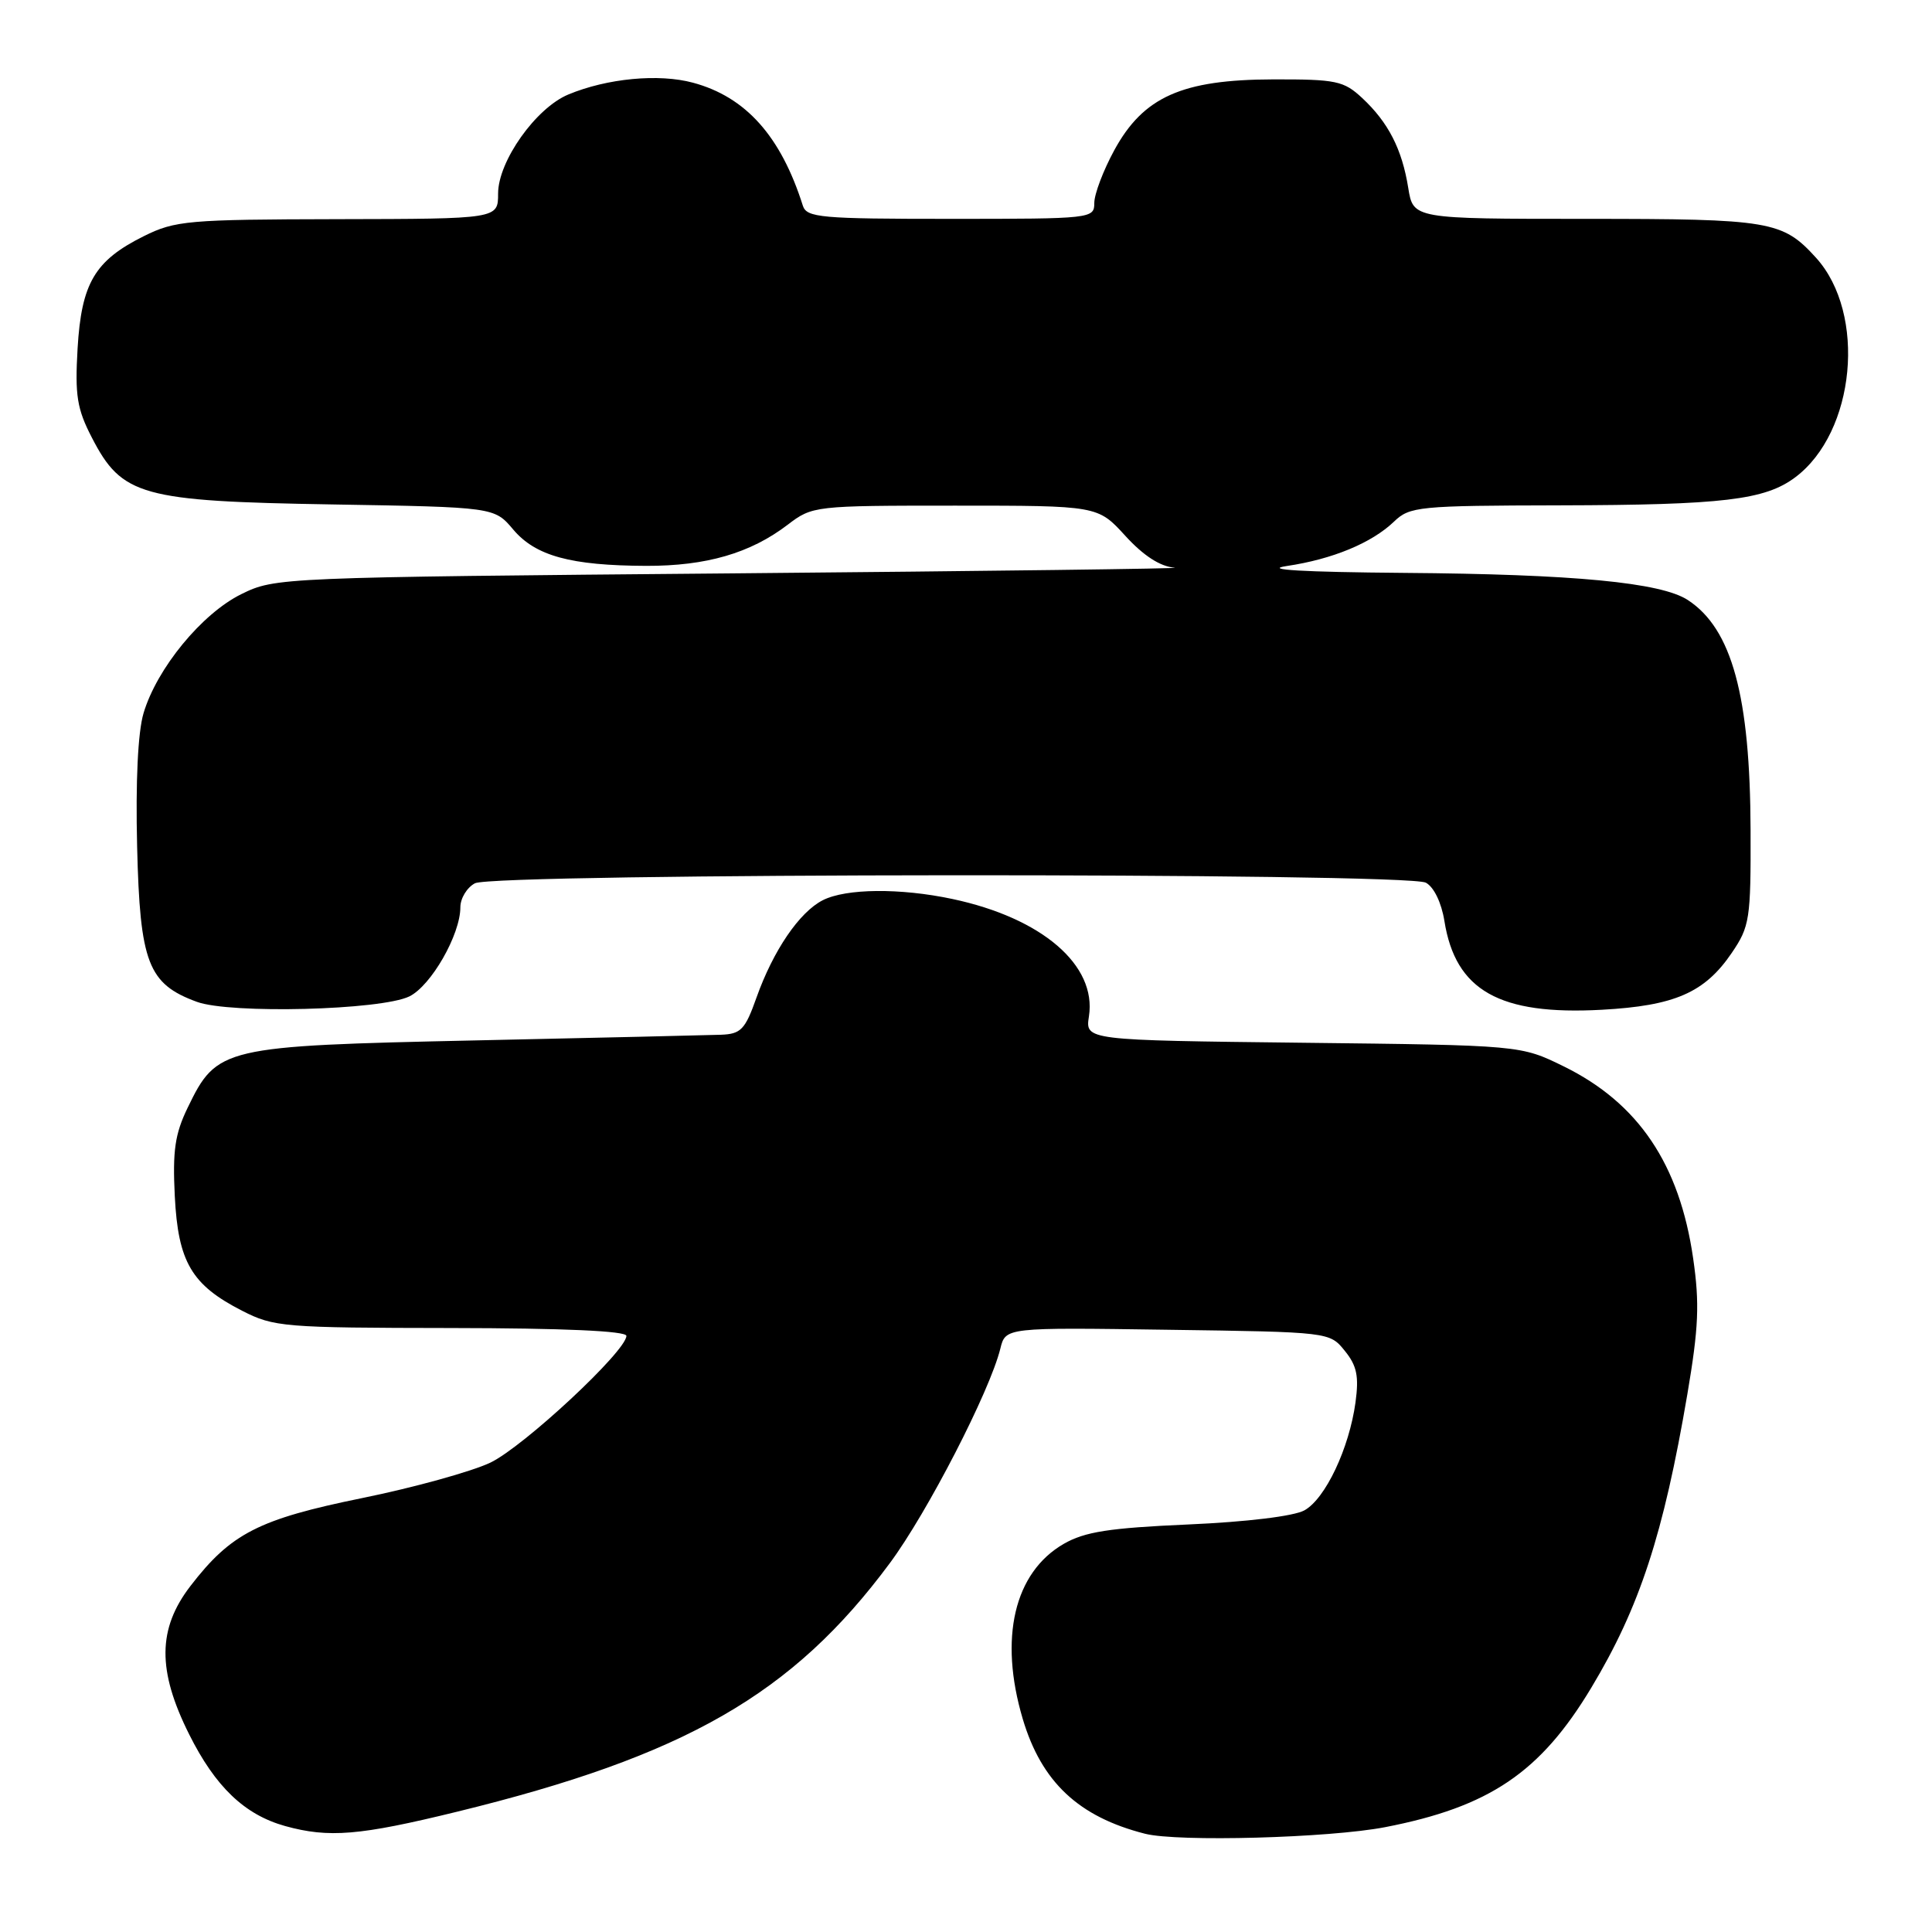<?xml version="1.0" encoding="UTF-8" standalone="no"?>
<!DOCTYPE svg PUBLIC "-//W3C//DTD SVG 1.1//EN" "http://www.w3.org/Graphics/SVG/1.1/DTD/svg11.dtd" >
<svg xmlns="http://www.w3.org/2000/svg" xmlns:xlink="http://www.w3.org/1999/xlink" version="1.1" viewBox="0 0 256 256">
 <g >
 <path fill="currentColor"
d=" M 183.53 242.11 C 197.35 239.43 204.11 234.86 210.85 223.64 C 217.26 212.98 220.42 203.31 223.58 184.76 C 225.08 175.92 225.22 172.73 224.35 166.73 C 222.55 154.26 217.09 146.16 207.22 141.31 C 201.50 138.50 201.50 138.50 172.65 138.17 C 143.80 137.84 143.80 137.84 144.29 134.67 C 145.34 127.89 138.07 121.64 126.20 119.12 C 119.27 117.65 112.11 117.72 109.03 119.28 C 105.93 120.85 102.46 125.94 100.24 132.18 C 98.73 136.44 98.18 137.01 95.52 137.11 C 93.86 137.17 79.22 137.51 63.00 137.86 C 29.46 138.59 28.75 138.75 24.87 146.77 C 23.18 150.25 22.86 152.49 23.16 158.49 C 23.60 167.22 25.38 170.26 32.08 173.68 C 36.29 175.84 37.60 175.94 59.75 175.97 C 74.67 175.99 83.00 176.36 83.00 177.01 C 83.00 179.02 69.38 191.70 64.97 193.81 C 62.48 194.99 54.84 197.11 48.00 198.50 C 34.27 201.30 30.60 203.18 25.23 210.16 C 20.88 215.82 20.83 221.34 25.06 229.80 C 28.54 236.77 32.41 240.46 37.78 241.96 C 43.57 243.56 47.62 243.23 60.53 240.07 C 90.79 232.67 105.03 224.50 117.91 207.12 C 122.88 200.42 131.16 184.34 132.55 178.70 C 133.24 175.89 133.24 175.89 154.71 176.20 C 176.18 176.50 176.18 176.50 178.19 178.99 C 179.80 180.97 180.08 182.36 179.61 185.83 C 178.77 191.92 175.62 198.59 172.84 200.13 C 171.45 200.90 165.22 201.66 157.45 202.00 C 146.96 202.46 143.73 202.97 140.95 204.57 C 134.38 208.37 132.34 217.06 135.52 227.77 C 138.01 236.13 142.92 240.74 151.72 242.98 C 156.09 244.09 176.13 243.54 183.53 242.11 Z  M 54.24 132.03 C 57.12 130.62 61.00 123.85 61.00 120.22 C 61.00 119.04 61.87 117.60 62.93 117.04 C 65.49 115.67 186.39 115.60 188.93 116.96 C 190.00 117.53 191.00 119.61 191.39 122.03 C 192.86 131.26 198.68 134.54 212.23 133.80 C 221.91 133.27 225.88 131.54 229.47 126.26 C 231.85 122.76 232.00 121.79 231.96 110.02 C 231.91 92.22 229.49 83.33 223.65 79.51 C 220.10 77.18 208.54 76.08 186.00 75.91 C 172.62 75.80 167.24 75.49 170.50 75.00 C 176.57 74.10 181.75 71.95 184.71 69.12 C 186.80 67.11 187.94 67.00 206.71 66.96 C 228.30 66.91 233.85 66.25 237.86 63.26 C 245.86 57.29 247.36 41.58 240.63 34.15 C 236.19 29.27 234.61 29.00 210.18 29.00 C 187.26 29.00 187.26 29.00 186.60 24.90 C 185.78 19.77 183.96 16.22 180.51 13.00 C 178.05 10.71 177.07 10.50 168.66 10.52 C 156.61 10.55 151.50 12.84 147.65 19.90 C 146.19 22.58 145.00 25.72 145.00 26.89 C 145.00 28.96 144.68 29.00 125.97 29.00 C 108.72 29.00 106.89 28.84 106.38 27.25 C 103.47 18.05 98.82 12.84 91.83 10.96 C 87.29 9.73 80.45 10.38 75.31 12.52 C 71.00 14.31 66.00 21.37 66.00 25.65 C 66.00 29.00 66.00 29.00 44.75 29.04 C 24.88 29.08 23.21 29.23 19.06 31.29 C 12.55 34.53 10.79 37.52 10.28 46.18 C 9.92 52.40 10.20 54.18 12.18 58.00 C 16.16 65.71 18.73 66.42 44.00 66.84 C 65.50 67.20 65.50 67.20 68.00 70.16 C 70.96 73.67 75.63 74.94 85.62 74.98 C 93.59 75.00 99.41 73.31 104.36 69.54 C 107.65 67.03 107.89 67.00 126.57 67.00 C 145.46 67.00 145.46 67.00 149.11 71.00 C 151.53 73.65 153.74 75.07 155.63 75.22 C 157.21 75.34 131.05 75.67 97.50 75.97 C 36.92 76.50 36.47 76.52 31.97 78.73 C 26.74 81.31 20.78 88.57 19.02 94.50 C 18.27 97.02 17.96 103.58 18.17 112.18 C 18.54 127.59 19.62 130.38 26.09 132.75 C 30.53 134.37 50.47 133.86 54.24 132.03 Z "/>
</g>
</svg>